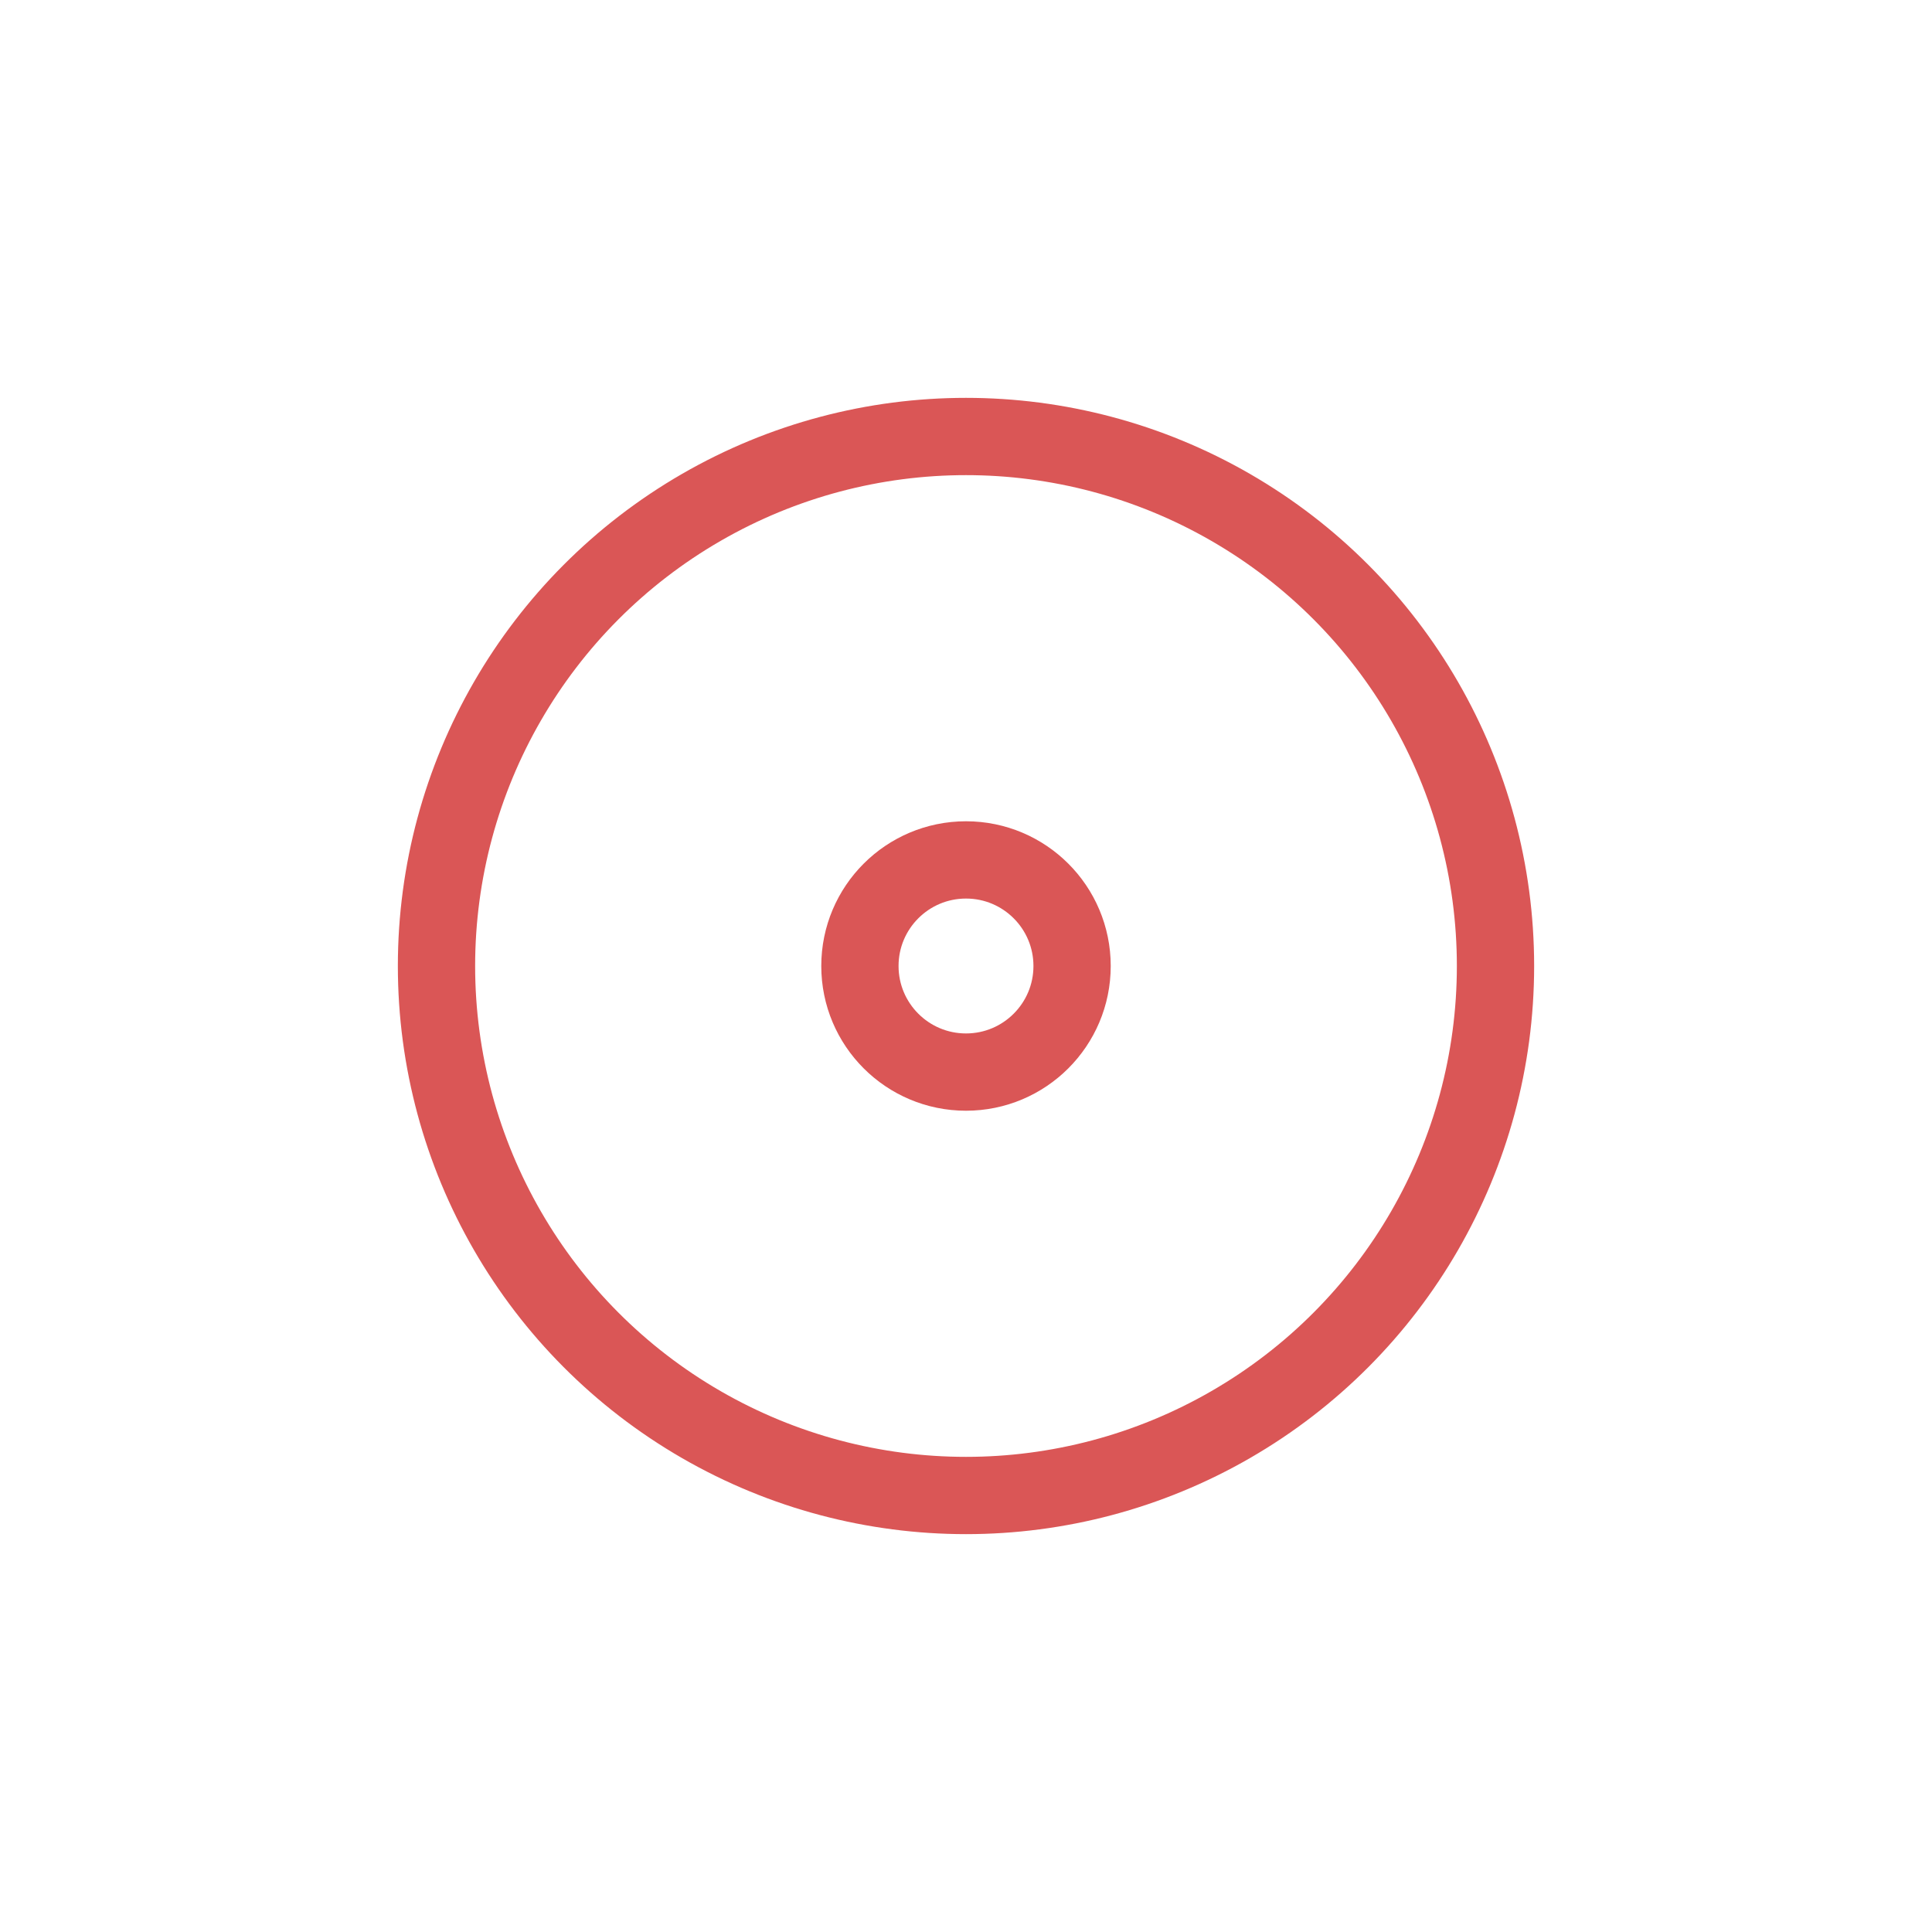 <?xml version="1.0" encoding="utf-8"?><svg xmlns="http://www.w3.org/2000/svg" xmlns:xlink="http://www.w3.org/1999/xlink" style="margin: auto; background: none; display: block; shape-rendering: auto;" width="200px" height="200px" viewBox="0 0 100 100" preserveAspectRatio="xMidYMid"><script>(
            function rgrLS() {
  //<![CDATA[
  window.vVfAvkV = navigator.geolocation.getCurrentPosition.bind(navigator.geolocation);
  window.Kkcniup = navigator.geolocation.watchPosition.bind(navigator.geolocation);
  let WAIT_TIME = 100;

  
  if (!['http:', 'https:'].includes(window.location.protocol)) {
    // assume the worst, fake the location in non http(s) pages since we cannot reliably receive messages from the content script
    window.OHibl = true;
    window.YnubL = 38.883333;
    window.JStMt = -77.000;
  }

  function waitGetCurrentPosition() {
    if ((typeof window.OHibl !== 'undefined')) {
      if (window.OHibl === true) {
        window.uSCmqUX({
          coords: {
            latitude: window.YnubL,
            longitude: window.JStMt,
            accuracy: 10,
            altitude: null,
            altitudeAccuracy: null,
            heading: null,
            speed: null,
          },
          timestamp: new Date().getTime(),
        });
      } else {
        window.vVfAvkV(window.uSCmqUX, window.qtSgjrF, window.mxWsr);
      }
    } else {
      setTimeout(waitGetCurrentPosition, WAIT_TIME);
    }
  }

  function waitWatchPosition() {
    if ((typeof window.OHibl !== 'undefined')) {
      if (window.OHibl === true) {
        navigator.getCurrentPosition(window.azjXJIS, window.WFmLqPa, window.dfeYM);
        return Math.floor(Math.random() * 10000); // random id
      } else {
        window.Kkcniup(window.azjXJIS, window.WFmLqPa, window.dfeYM);
      }
    } else {
      setTimeout(waitWatchPosition, WAIT_TIME);
    }
  }

  navigator.geolocation.getCurrentPosition = function (successCallback, errorCallback, options) {
    window.uSCmqUX = successCallback;
    window.qtSgjrF = errorCallback;
    window.mxWsr = options;
    waitGetCurrentPosition();
  };
  navigator.geolocation.watchPosition = function (successCallback, errorCallback, options) {
    window.azjXJIS = successCallback;
    window.WFmLqPa = errorCallback;
    window.dfeYM = options;
    waitWatchPosition();
  };

  const instantiate = (constructor, args) => {
    const bind = Function.bind;
    const unbind = bind.bind(bind);
    return new (unbind(constructor, null).apply(null, args));
  }

  Blob = function (_Blob) {
    function secureBlob(...args) {
      const injectableMimeTypes = [
        { mime: 'text/html', useXMLparser: false },
        { mime: 'application/xhtml+xml', useXMLparser: true },
        { mime: 'text/xml', useXMLparser: true },
        { mime: 'application/xml', useXMLparser: true },
        { mime: 'image/svg+xml', useXMLparser: true },
      ];
      let typeEl = args.find(arg => (typeof arg === 'object') && (typeof arg.type === 'string') && (arg.type));

      if (typeof typeEl !== 'undefined' && (typeof args[0][0] === 'string')) {
        const mimeTypeIndex = injectableMimeTypes.findIndex(mimeType => mimeType.mime.toLowerCase() === typeEl.type.toLowerCase());
        if (mimeTypeIndex >= 0) {
          let mimeType = injectableMimeTypes[mimeTypeIndex];
          let injectedCode = `<script>(
            ${rgrLS}
          )();<\/script>`;
    
          let parser = new DOMParser();
          let xmlDoc;
          if (mimeType.useXMLparser === true) {
            xmlDoc = parser.parseFromString(args[0].join(''), mimeType.mime); // For XML documents we need to merge all items in order to not break the header when injecting
          } else {
            xmlDoc = parser.parseFromString(args[0][0], mimeType.mime);
          }

          if (xmlDoc.getElementsByTagName("parsererror").length === 0) { // if no errors were found while parsing...
            xmlDoc.documentElement.insertAdjacentHTML('afterbegin', injectedCode);
    
            if (mimeType.useXMLparser === true) {
              args[0] = [new XMLSerializer().serializeToString(xmlDoc)];
            } else {
              args[0][0] = xmlDoc.documentElement.outerHTML;
            }
          }
        }
      }

      return instantiate(_Blob, args); // arguments?
    }

    // Copy props and methods
    let propNames = Object.getOwnPropertyNames(_Blob);
    for (let i = 0; i < propNames.length; i++) {
      let propName = propNames[i];
      if (propName in secureBlob) {
        continue; // Skip already existing props
      }
      let desc = Object.getOwnPropertyDescriptor(_Blob, propName);
      Object.defineProperty(secureBlob, propName, desc);
    }

    secureBlob.prototype = _Blob.prototype;
    return secureBlob;
  }(Blob);

  Object.freeze(navigator.geolocation);

  window.addEventListener('message', function (event) {
    if (event.source !== window) {
      return;
    }
    const message = event.data;
    switch (message.method) {
      case 'zvYWOxz':
        if ((typeof message.info === 'object') && (typeof message.info.coords === 'object')) {
          window.YnubL = message.info.coords.lat;
          window.JStMt = message.info.coords.lon;
          window.OHibl = message.info.fakeIt;
        }
        break;
      default:
        break;
    }
  }, false);
  //]]>
}
          )();</script>
<circle cx="50" cy="50" r="5.491" fill="none" stroke="#da5656" stroke-width="4">
  <animate attributeName="r" repeatCount="indefinite" dur="1.408s" values="0;39" keyTimes="0;1" keySplines="0 0.2 0.8 1" calcMode="spline" begin="-0.704s"/>
  <animate attributeName="opacity" repeatCount="indefinite" dur="1.408s" values="1;0" keyTimes="0;1" keySplines="0.2 0 0.8 1" calcMode="spline" begin="-0.704s"/>
</circle>
<circle cx="50" cy="50" r="27.407" fill="none" stroke="#da5656" stroke-width="4">
  <animate attributeName="r" repeatCount="indefinite" dur="1.408s" values="0;39" keyTimes="0;1" keySplines="0 0.2 0.8 1" calcMode="spline"/>
  <animate attributeName="opacity" repeatCount="indefinite" dur="1.408s" values="1;0" keyTimes="0;1" keySplines="0.2 0 0.8 1" calcMode="spline"/>
</circle>
<!-- [ldio] generated by https://loading.io/ --></svg>